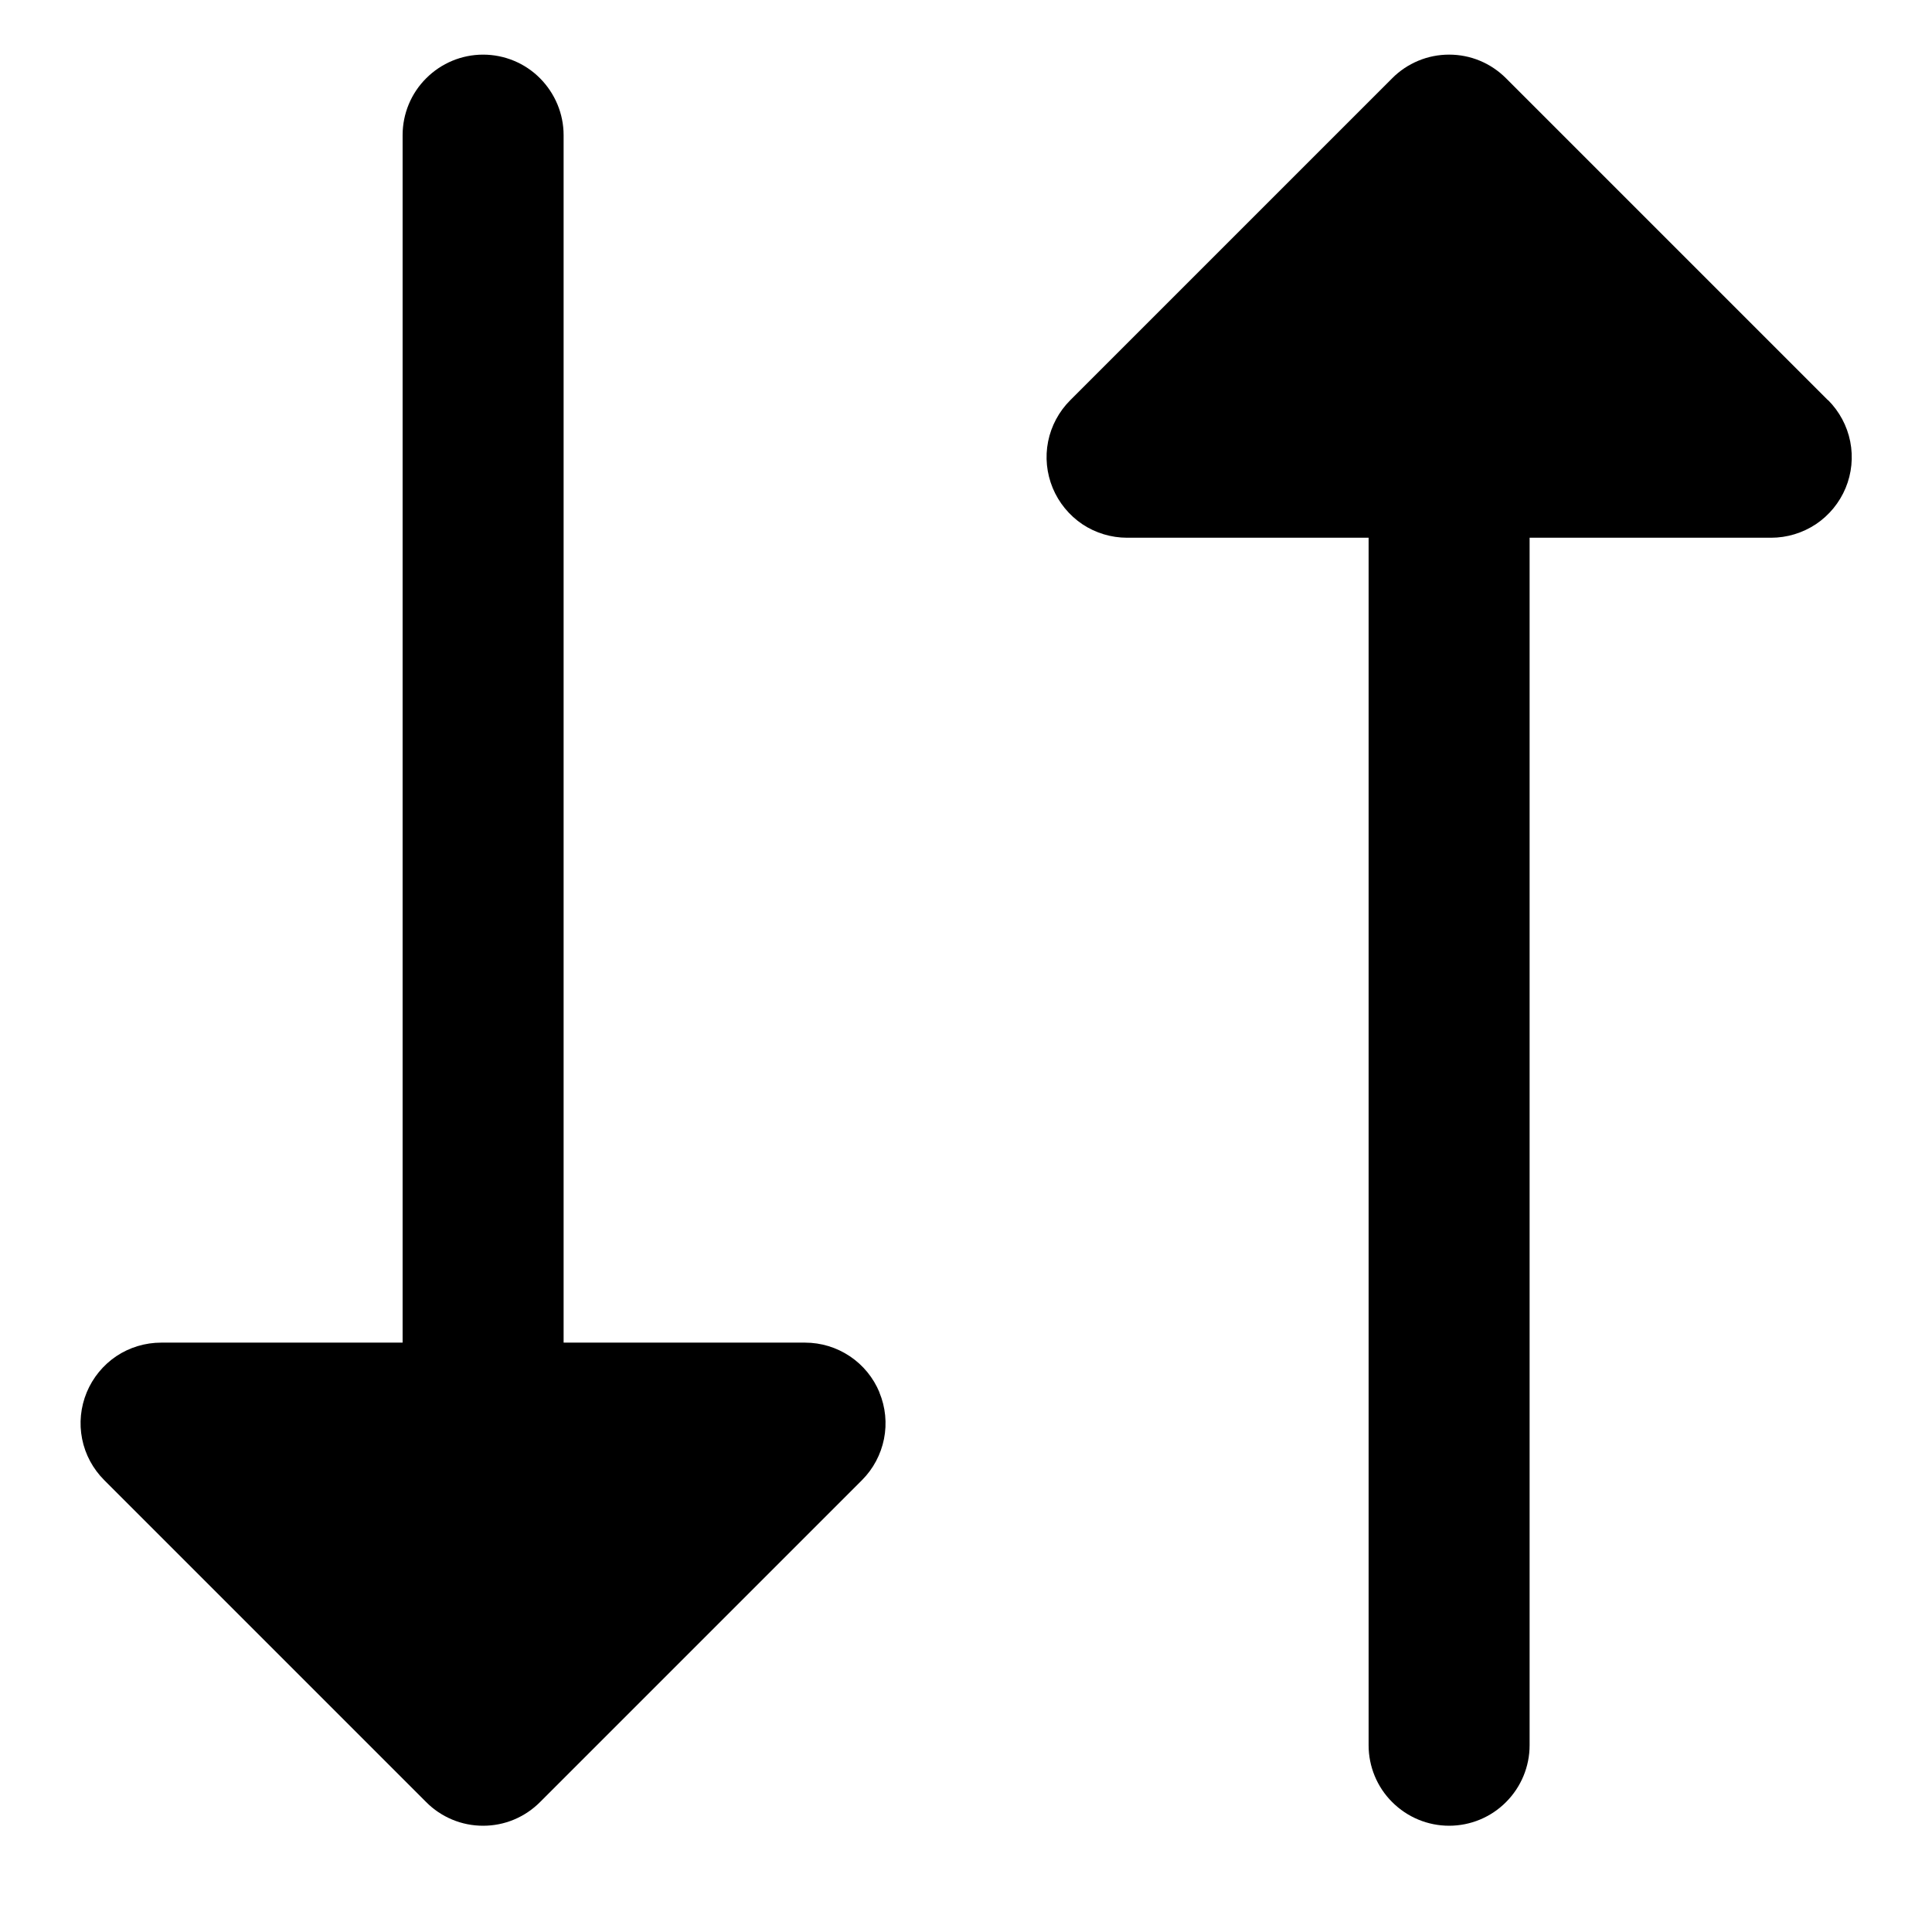 <svg fill="currentColor" height="18" viewBox="0 0 18 18" width="18" xmlns="http://www.w3.org/2000/svg"><path d="m8.193 12.973c.057.137.072.288.043.433s-.1.279-.205.384l-3 3c-.07.07-.152.125-.243.163-.091.038-.189.057-.287.057s-.196-.019-.287-.057c-.091-.038-.174-.093-.243-.163l-3-3c-.105-.105-.177-.238-.206-.384-.029-.146-.014-.296.043-.434.057-.137.153-.254.276-.337.123-.082.269-.126.417-.126h2.25v-11.25c0-.199.079-.39.22-.53.141-.141.331-.22.53-.22.199 0 .39.079.53.22s.22.331.22.53v11.25h2.25c.148 0 .293.044.417.127s.219.2.276.337zm8.838-9.244-3-3c-.07-.07-.152-.125-.243-.163-.091-.038-.189-.057-.287-.057s-.196.019-.287.057c-.091.038-.174.093-.243.163l-3 3c-.105.105-.177.239-.206.384-.029.146-.014.296.043.434.057.137.153.254.276.337.123.082.269.126.417.126h2.25v11.25c0 .199.079.39.22.53.141.141.331.22.53.22s.39-.079.53-.22c.141-.141.22-.331.22-.53v-11.25h2.25c.148 0.0.293-.044.417-.126.123-.082.22-.2.277-.337.057-.137.072-.288.043-.434-.029-.146-.101-.279-.205-.384z" fill="currentColor"/></svg>
